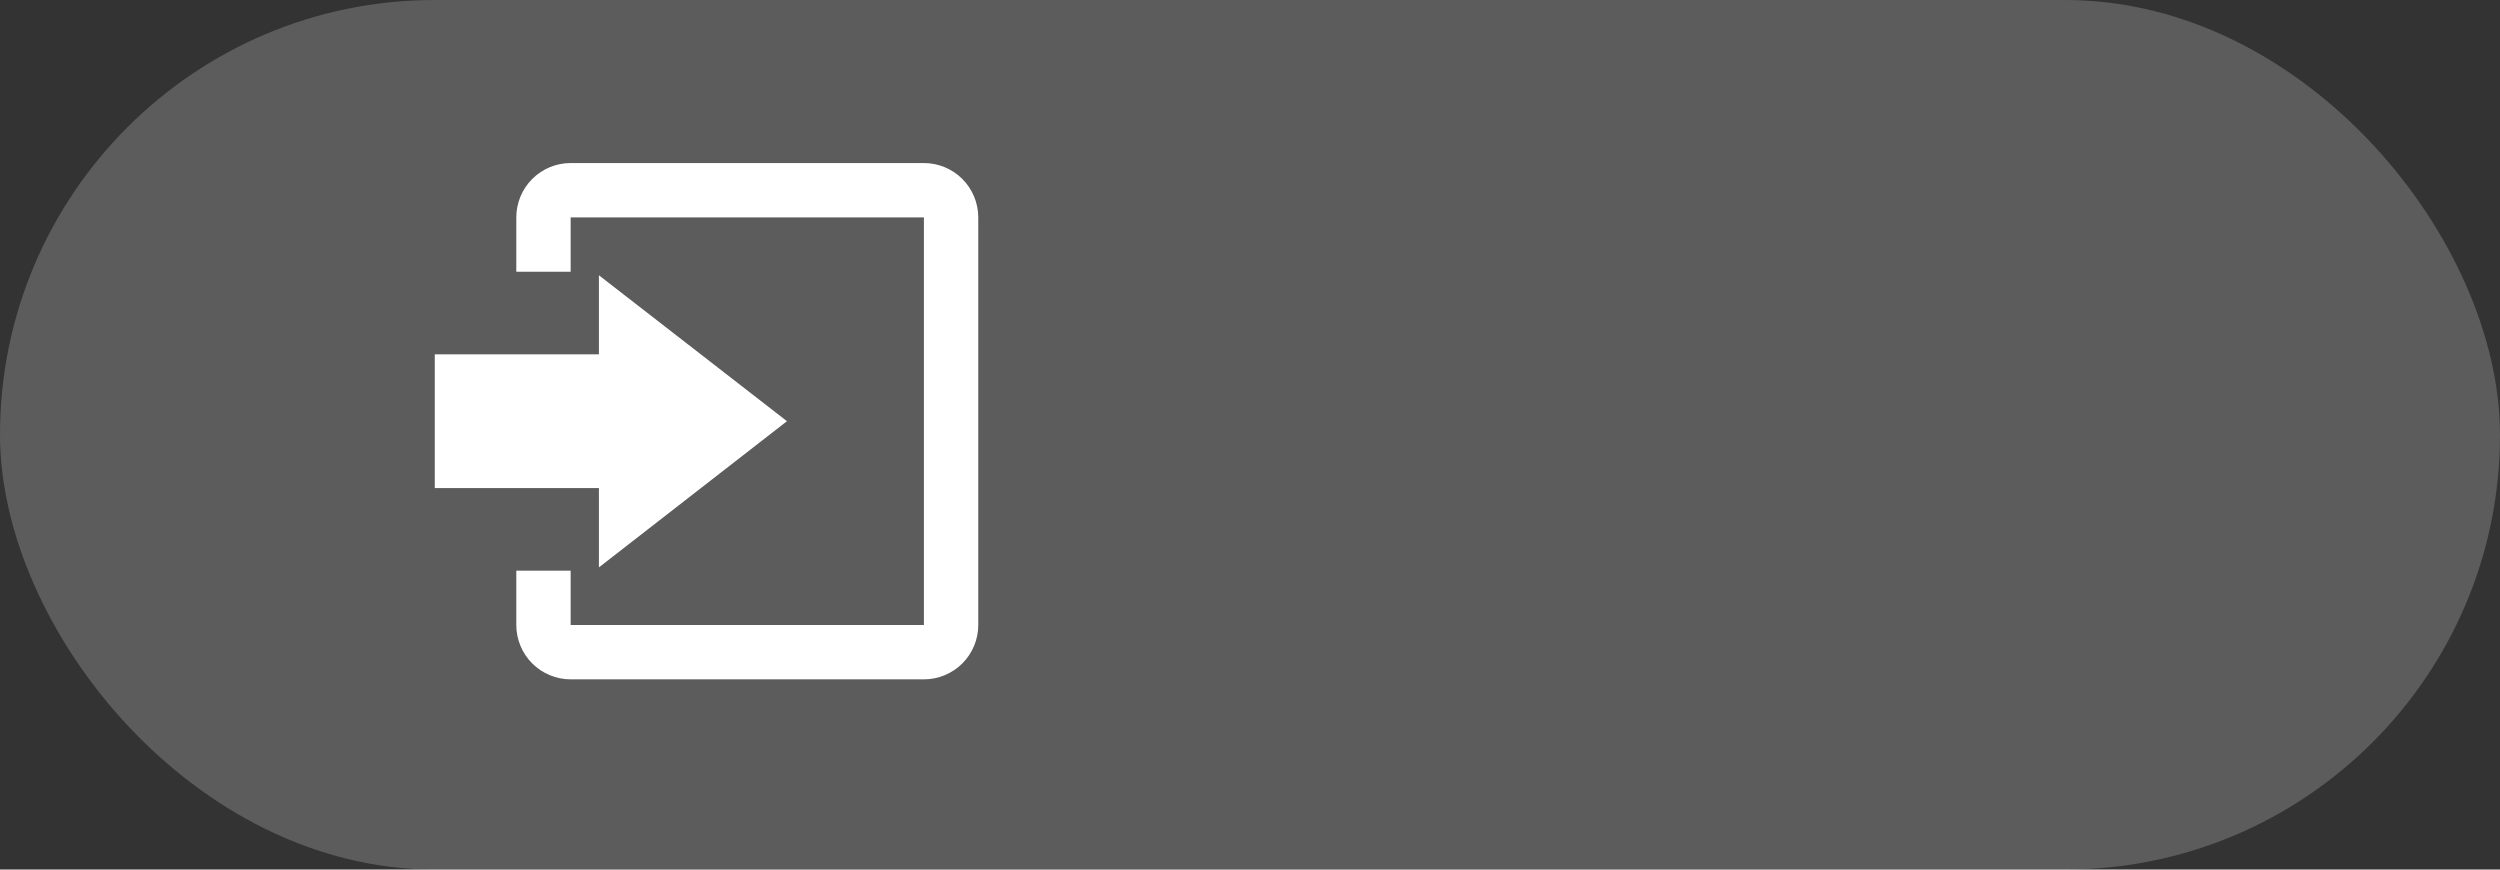 <svg width="92" height="32" viewBox="0 0 92 32" fill="none" xmlns="http://www.w3.org/2000/svg">
<rect x="0" y="0" width="92" height="32" fill="#333333" stroke="none"/>
<rect width="92" height="32" rx="16" fill="white" fill-opacity="0.2"/>
<path d="M22.04 20.88L28.96 15.5L22.04 10.13V13.04H16V17.96H22.04V20.88Z" fill="white"/>
<path d="M34 6H21C20.47 6 19.961 6.211 19.586 6.586C19.211 6.961 19 7.47 19 8V10H21V8H34V23H21V21H19V23C19 23.53 19.211 24.039 19.586 24.414C19.961 24.789 20.47 25 21 25H34C34.53 25 35.039 24.789 35.414 24.414C35.789 24.039 36 23.53 36 23V8C36 7.47 35.789 6.961 35.414 6.586C35.039 6.211 34.53 6 34 6Z" fill="white"/>
</svg>
